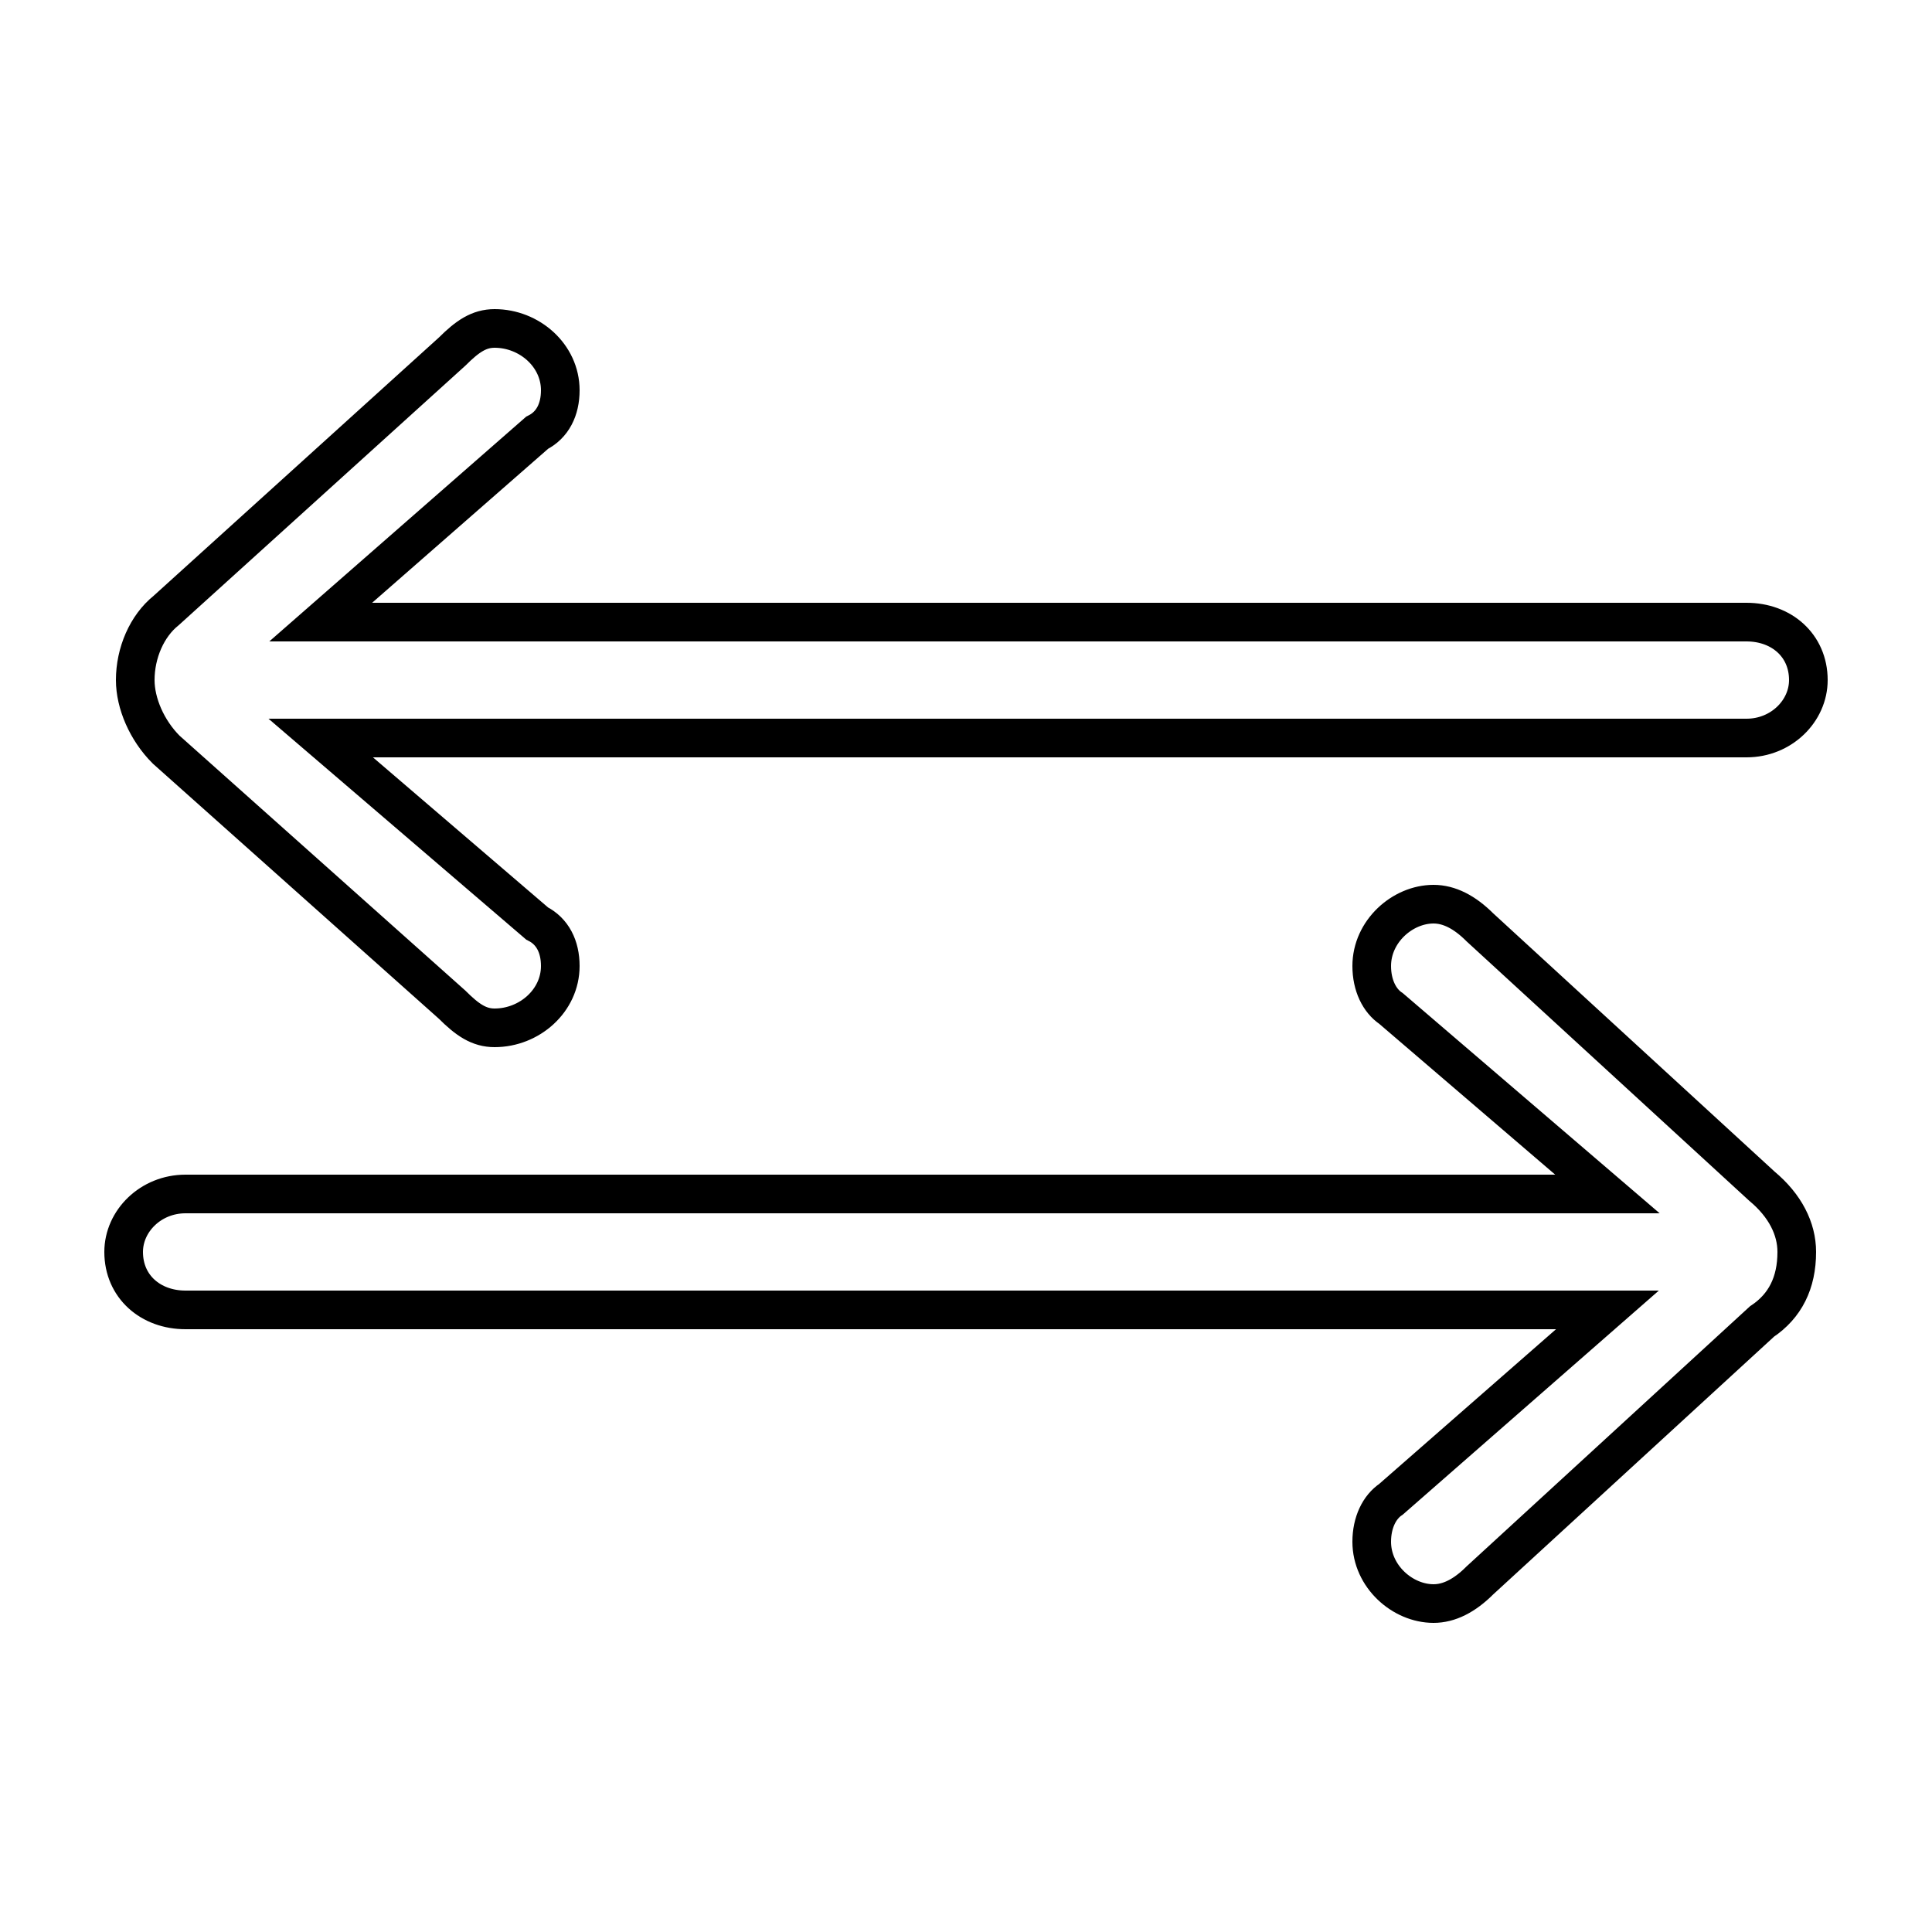 <?xml version='1.0' encoding='utf8'?>
<svg viewBox="0.0 -6.0 50.0 50.0" version="1.1" xmlns="http://www.w3.org/2000/svg">
<rect x="0.0" y="-6.0" width="50.0" height="50.0" fill="#808080" stroke="none"/>
<rect x="-1000" y="-1000" width="2000" height="2000" stroke="white" fill="white"/>
<g style="fill:white;stroke:#000000;  stroke-width:1">
<path d="M 13.9 -32.8 L 8.3 -27.9 L 45.2 -27.9 C 46.1 -27.9 46.8 -27.3 46.8 -26.4 C 46.8 -25.6 46.1 -24.9 45.2 -24.9 L 8.3 -24.9 L 13.9 -20.1 C 14.3 -19.9 14.5 -19.5 14.5 -19.0 C 14.5 -18.1 13.7 -17.4 12.8 -17.4 C 12.4 -17.4 12.1 -17.6 11.7 -18.0 L 4.3 -24.6 C 3.8 -25.1 3.5 -25.8 3.5 -26.4 C 3.5 -27.1 3.8 -27.8 4.3 -28.2 L 11.7 -34.9 C 12.1 -35.3 12.4 -35.5 12.8 -35.5 C 13.7 -35.5 14.5 -34.8 14.5 -33.9 C 14.5 -33.4 14.3 -33.0 13.9 -32.8 Z M 4.8 -13.1 L 41.6 -13.1 L 36.0 -17.9 C 35.7 -18.1 35.5 -18.5 35.5 -19.0 C 35.5 -19.9 36.3 -20.6 37.1 -20.6 C 37.5 -20.6 37.9 -20.4 38.3 -20.0 L 45.6 -13.3 C 46.2 -12.8 46.5 -12.2 46.5 -11.6 C 46.5 -10.8 46.2 -10.2 45.6 -9.8 L 38.3 -3.1 C 37.9 -2.7 37.5 -2.5 37.1 -2.5 C 36.3 -2.5 35.5 -3.2 35.5 -4.1 C 35.5 -4.6 35.7 -5.0 36.0 -5.2 L 41.6 -10.1 L 4.8 -10.1 C 3.9 -10.1 3.2 -10.7 3.2 -11.6 C 3.2 -12.4 3.9 -13.1 4.8 -13.1 Z" transform="translate(0.0 38.0)" />
</g>
</svg>